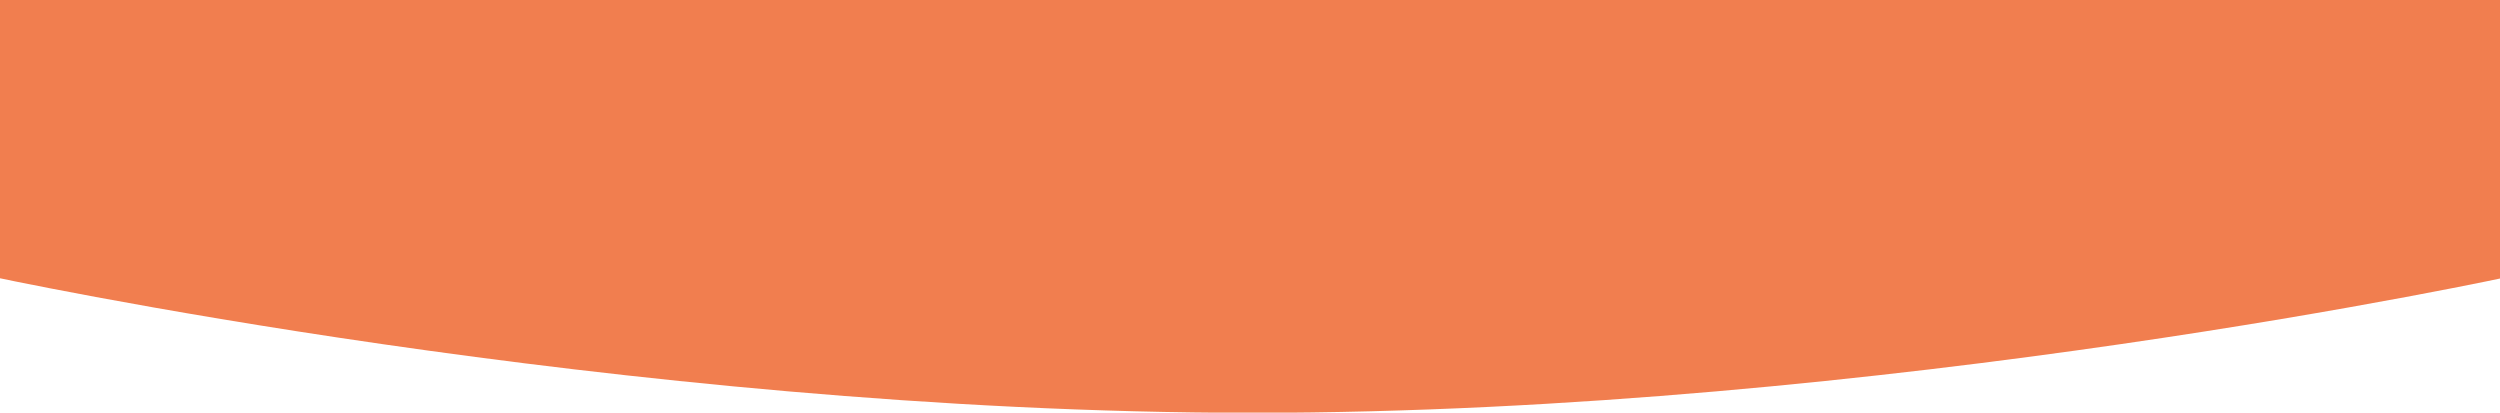 <svg xmlns="http://www.w3.org/2000/svg" xmlns:xlink="http://www.w3.org/1999/xlink" width="1221.6" height="201.6" viewBox="0 0 1221.6 201.6">
  <defs>
    <clipPath id="clip-path">
      <rect id="Rectángulo_6186" data-name="Rectángulo 6186" width="1221.6" height="201.6" fill="#fff" stroke="#707070" stroke-width="1"/>
    </clipPath>
  </defs>
  <g id="Grupo_10772" data-name="Grupo 10772" transform="translate(0 185.8)">
    <g id="Enmascarar_grupo_8" data-name="Enmascarar grupo 8" transform="translate(0 -185.8)" clip-path="url(#clip-path)">
      <path id="Trazado_2697" data-name="Trazado 2697" d="M0,0H1234.9V138.905s-307.751,67.069-616.477,67.069S0,138.905,0,138.905Z" transform="translate(-6.363 -4.254)" fill="#f17e4f"/>
    </g>
  </g>
</svg>
